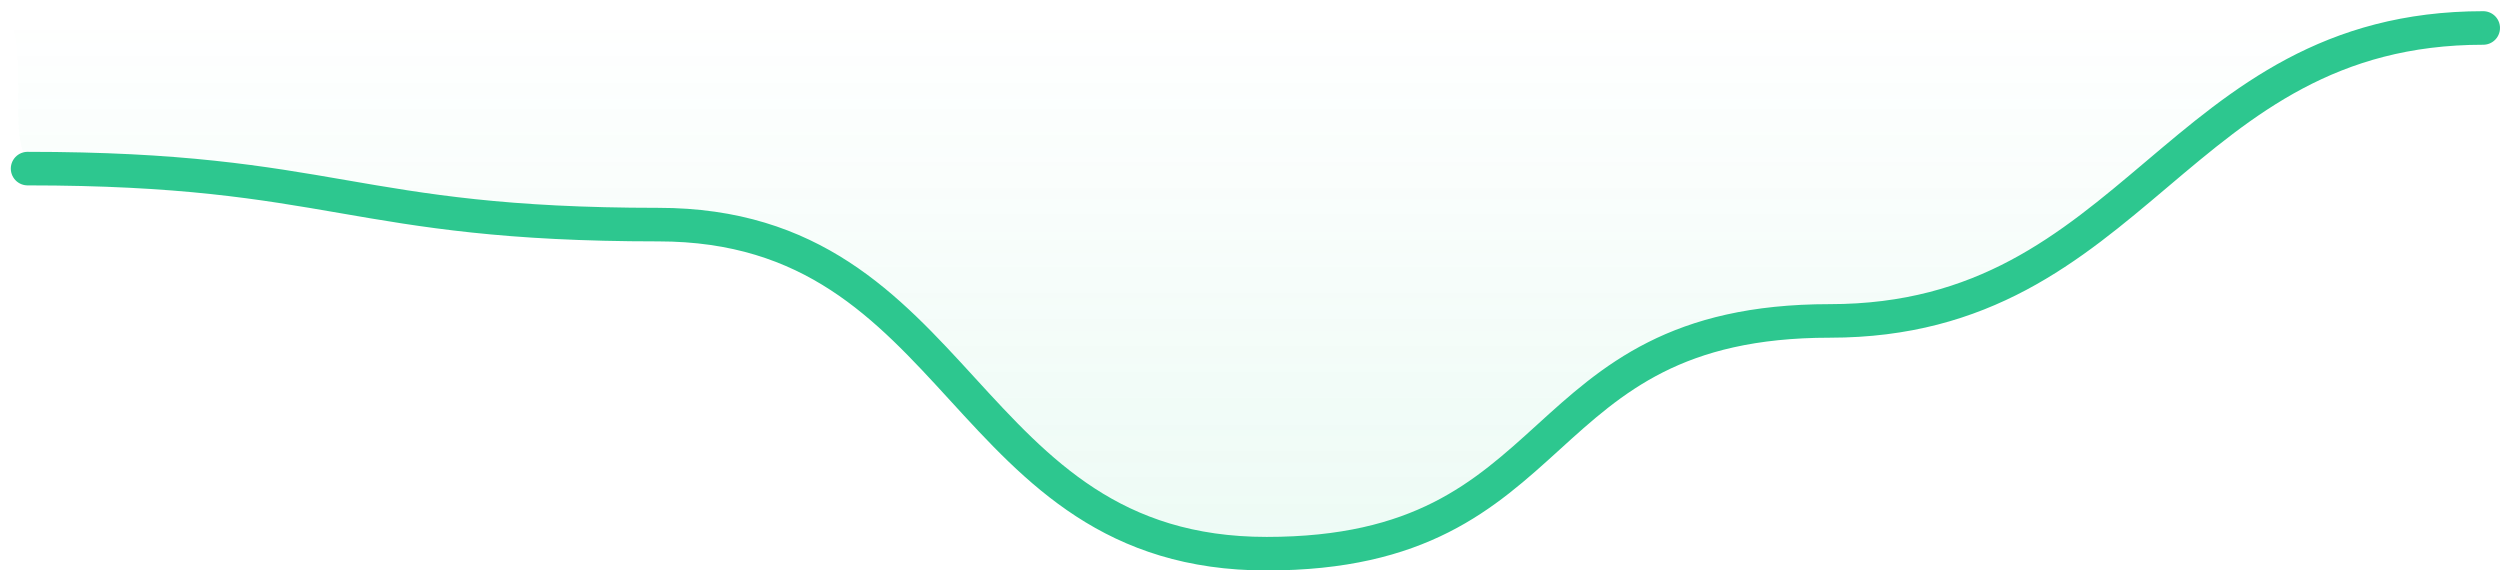 <svg width="149" height="34" viewBox="0 0 149 34" fill="none" xmlns="http://www.w3.org/2000/svg">
<path d="M148 1C129.701 1 127.364 18.832 109.065 18.832C90.767 18.832 93.8 33 75.502 33C57.203 33 57.553 12.969 39.254 12.969C27.438 13.095 15.174 9.693 1.871 9.441C0.189 9.363 2.077 1 0 1" fill="url(#paint0_linear_8_350)"/>
<path d="M148 1.667C129.699 1.667 127.361 19.127 109.06 19.127C90.759 19.127 93.793 33 75.492 33C57.191 33 57.541 13.387 39.24 13.387C20.939 13.387 19.945 10.049 1.644 10.049" stroke="#2DC78F" stroke-width="2" stroke-linecap="round"/>
<defs>
<linearGradient id="paint0_linear_8_350" x1="74" y1="33" x2="74" y2="1" gradientUnits="userSpaceOnUse">
<stop stop-color="#18CB80" stop-opacity="0.08"/>
<stop offset="1" stop-color="#18CB80" stop-opacity="0"/>
</linearGradient>
</defs>
</svg>
